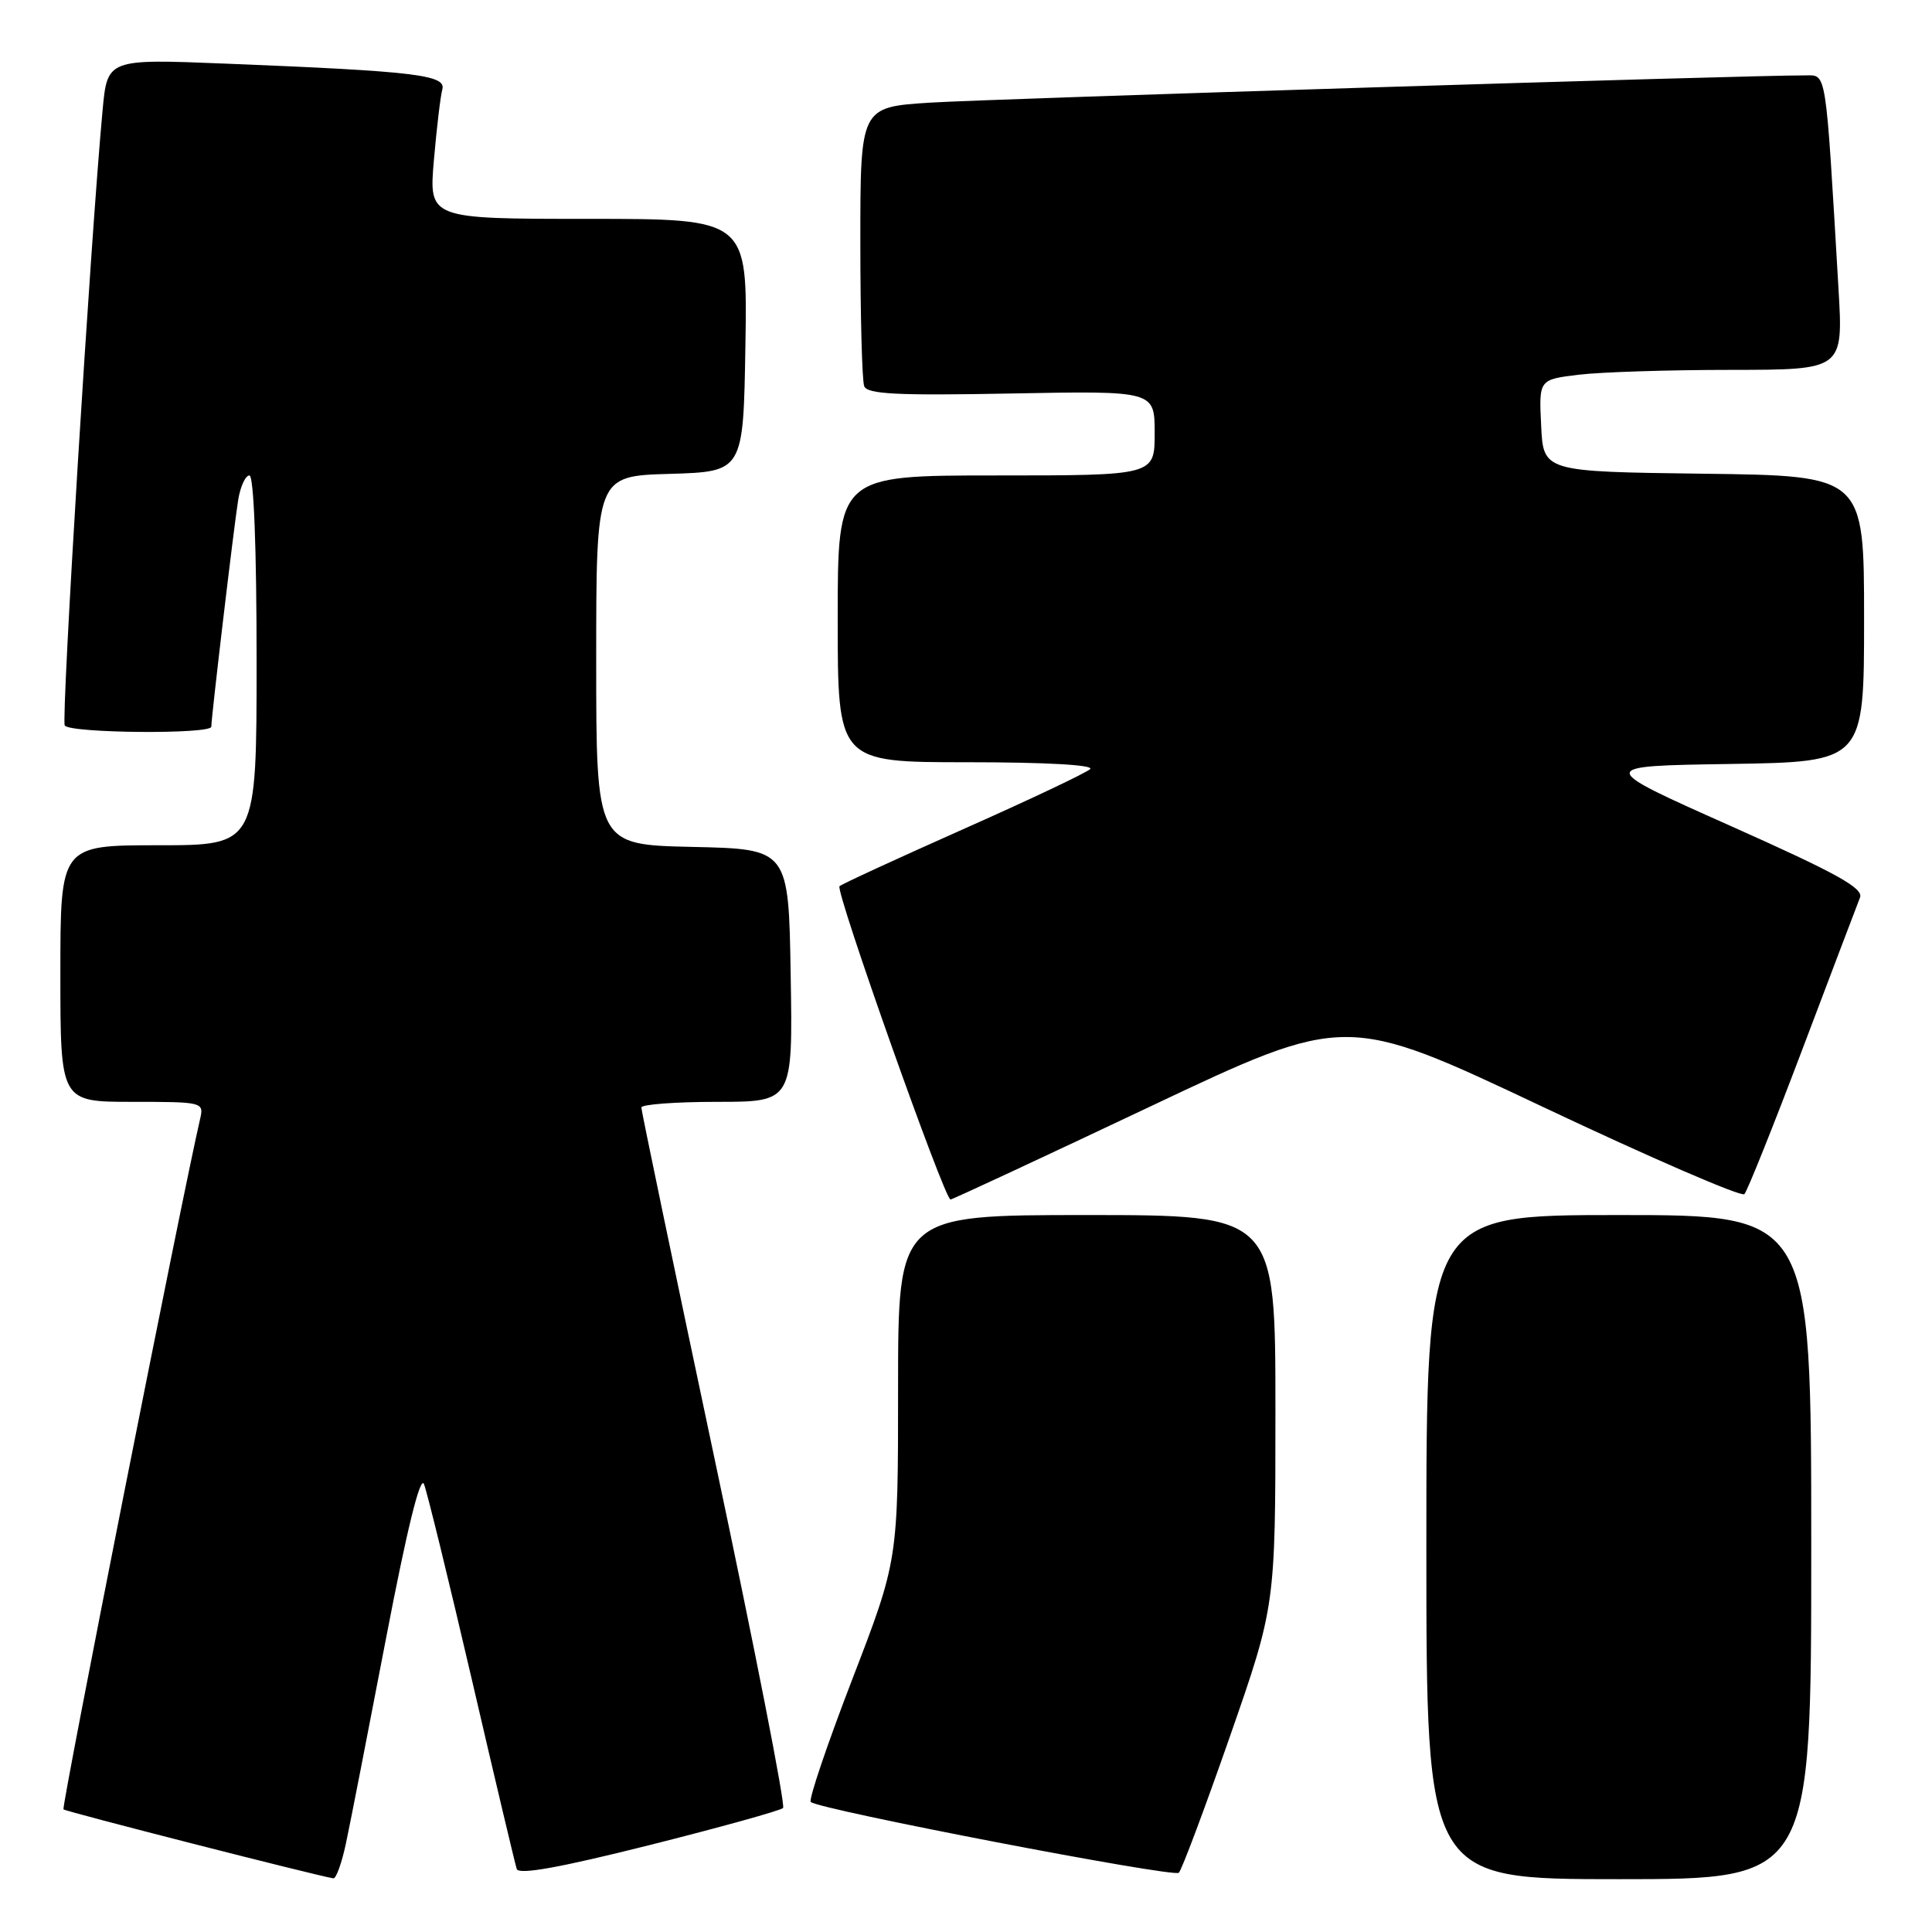 <?xml version="1.0" encoding="UTF-8" standalone="no"?>
<!DOCTYPE svg PUBLIC "-//W3C//DTD SVG 1.1//EN" "http://www.w3.org/Graphics/SVG/1.1/DTD/svg11.dtd" >
<svg xmlns="http://www.w3.org/2000/svg" xmlns:xlink="http://www.w3.org/1999/xlink" version="1.1" viewBox="0 0 256 256">
 <g >
 <path fill="currentColor"
d=" M 45.84 244.25 C 46.40 241.64 48.78 229.44 51.14 217.15 C 53.91 202.71 55.69 195.45 56.18 196.65 C 56.59 197.67 59.44 209.30 62.51 222.50 C 65.57 235.70 68.26 247.02 68.47 247.65 C 68.74 248.45 74.17 247.47 86.00 244.50 C 95.43 242.13 103.42 239.91 103.76 239.57 C 104.10 239.24 100.01 218.38 94.67 193.23 C 89.34 168.08 84.98 147.16 84.98 146.75 C 84.99 146.34 89.51 146.00 95.02 146.00 C 105.05 146.00 105.05 146.00 104.77 129.25 C 104.50 112.50 104.50 112.50 91.75 112.22 C 79.00 111.94 79.00 111.94 79.00 87.51 C 79.00 63.07 79.00 63.07 88.75 62.79 C 98.50 62.50 98.50 62.50 98.77 45.75 C 99.05 29.00 99.05 29.00 77.94 29.00 C 56.83 29.00 56.83 29.00 57.49 21.25 C 57.86 16.99 58.36 12.76 58.61 11.85 C 59.15 9.93 55.06 9.44 29.86 8.43 C 14.22 7.80 14.22 7.80 13.59 14.65 C 12.01 31.55 8.09 95.34 8.58 96.13 C 9.22 97.16 28.00 97.32 28.00 96.29 C 28.00 95.03 31.01 69.61 31.56 66.25 C 31.85 64.46 32.52 63.00 33.05 63.00 C 33.63 63.00 34.00 72.61 34.00 87.50 C 34.00 112.00 34.00 112.00 21.00 112.00 C 8.00 112.00 8.00 112.00 8.00 129.00 C 8.00 146.00 8.00 146.00 17.52 146.00 C 26.88 146.00 27.03 146.04 26.52 148.25 C 24.14 158.47 8.12 239.46 8.41 239.75 C 8.72 240.05 41.74 248.49 44.17 248.89 C 44.53 248.95 45.29 246.86 45.84 244.25 Z  M 162.95 230.15 C 169.00 212.80 169.00 212.80 169.00 186.90 C 169.00 161.00 169.00 161.00 144.00 161.00 C 119.00 161.00 119.00 161.00 119.00 183.88 C 119.00 206.76 119.00 206.76 112.94 222.49 C 109.61 231.14 107.13 238.46 107.43 238.77 C 108.43 239.76 155.48 248.81 156.20 248.15 C 156.58 247.79 159.62 239.69 162.95 230.15 Z  M 240.00 205.00 C 240.00 161.00 240.00 161.00 214.50 161.00 C 189.00 161.00 189.00 161.00 189.00 205.00 C 189.00 249.00 189.00 249.00 214.50 249.00 C 240.00 249.00 240.00 249.00 240.00 205.00 Z  M 152.43 146.61 C 178.35 134.34 178.35 134.34 204.40 146.65 C 218.72 153.42 230.75 158.63 231.14 158.23 C 231.52 157.83 234.99 149.18 238.84 139.00 C 242.69 128.82 246.12 119.79 246.46 118.93 C 246.95 117.69 243.37 115.71 229.29 109.43 C 211.50 101.50 211.50 101.50 229.25 101.23 C 247.00 100.95 247.00 100.95 247.00 82.00 C 247.00 63.04 247.00 63.04 225.75 62.77 C 204.50 62.50 204.50 62.50 204.21 56.39 C 203.91 50.29 203.91 50.29 209.21 49.65 C 212.12 49.30 221.19 49.01 229.37 49.01 C 244.24 49.00 244.24 49.00 243.61 38.25 C 241.86 8.57 242.08 10.00 239.14 9.99 C 232.18 9.95 131.36 13.09 123.25 13.60 C 114.00 14.19 114.00 14.19 114.00 32.01 C 114.00 41.82 114.23 50.44 114.51 51.17 C 114.92 52.23 118.86 52.43 134.01 52.14 C 153.00 51.78 153.00 51.78 153.00 57.39 C 153.00 63.00 153.00 63.00 132.00 63.00 C 111.00 63.00 111.00 63.00 111.00 82.00 C 111.00 101.00 111.00 101.00 128.20 101.00 C 138.55 101.00 145.02 101.36 144.45 101.91 C 143.93 102.41 136.35 106.00 127.61 109.88 C 118.87 113.77 111.50 117.16 111.24 117.43 C 110.65 118.02 125.18 159.02 125.95 158.94 C 126.25 158.91 138.17 153.36 152.43 146.61 Z "/>
</g>
</svg>